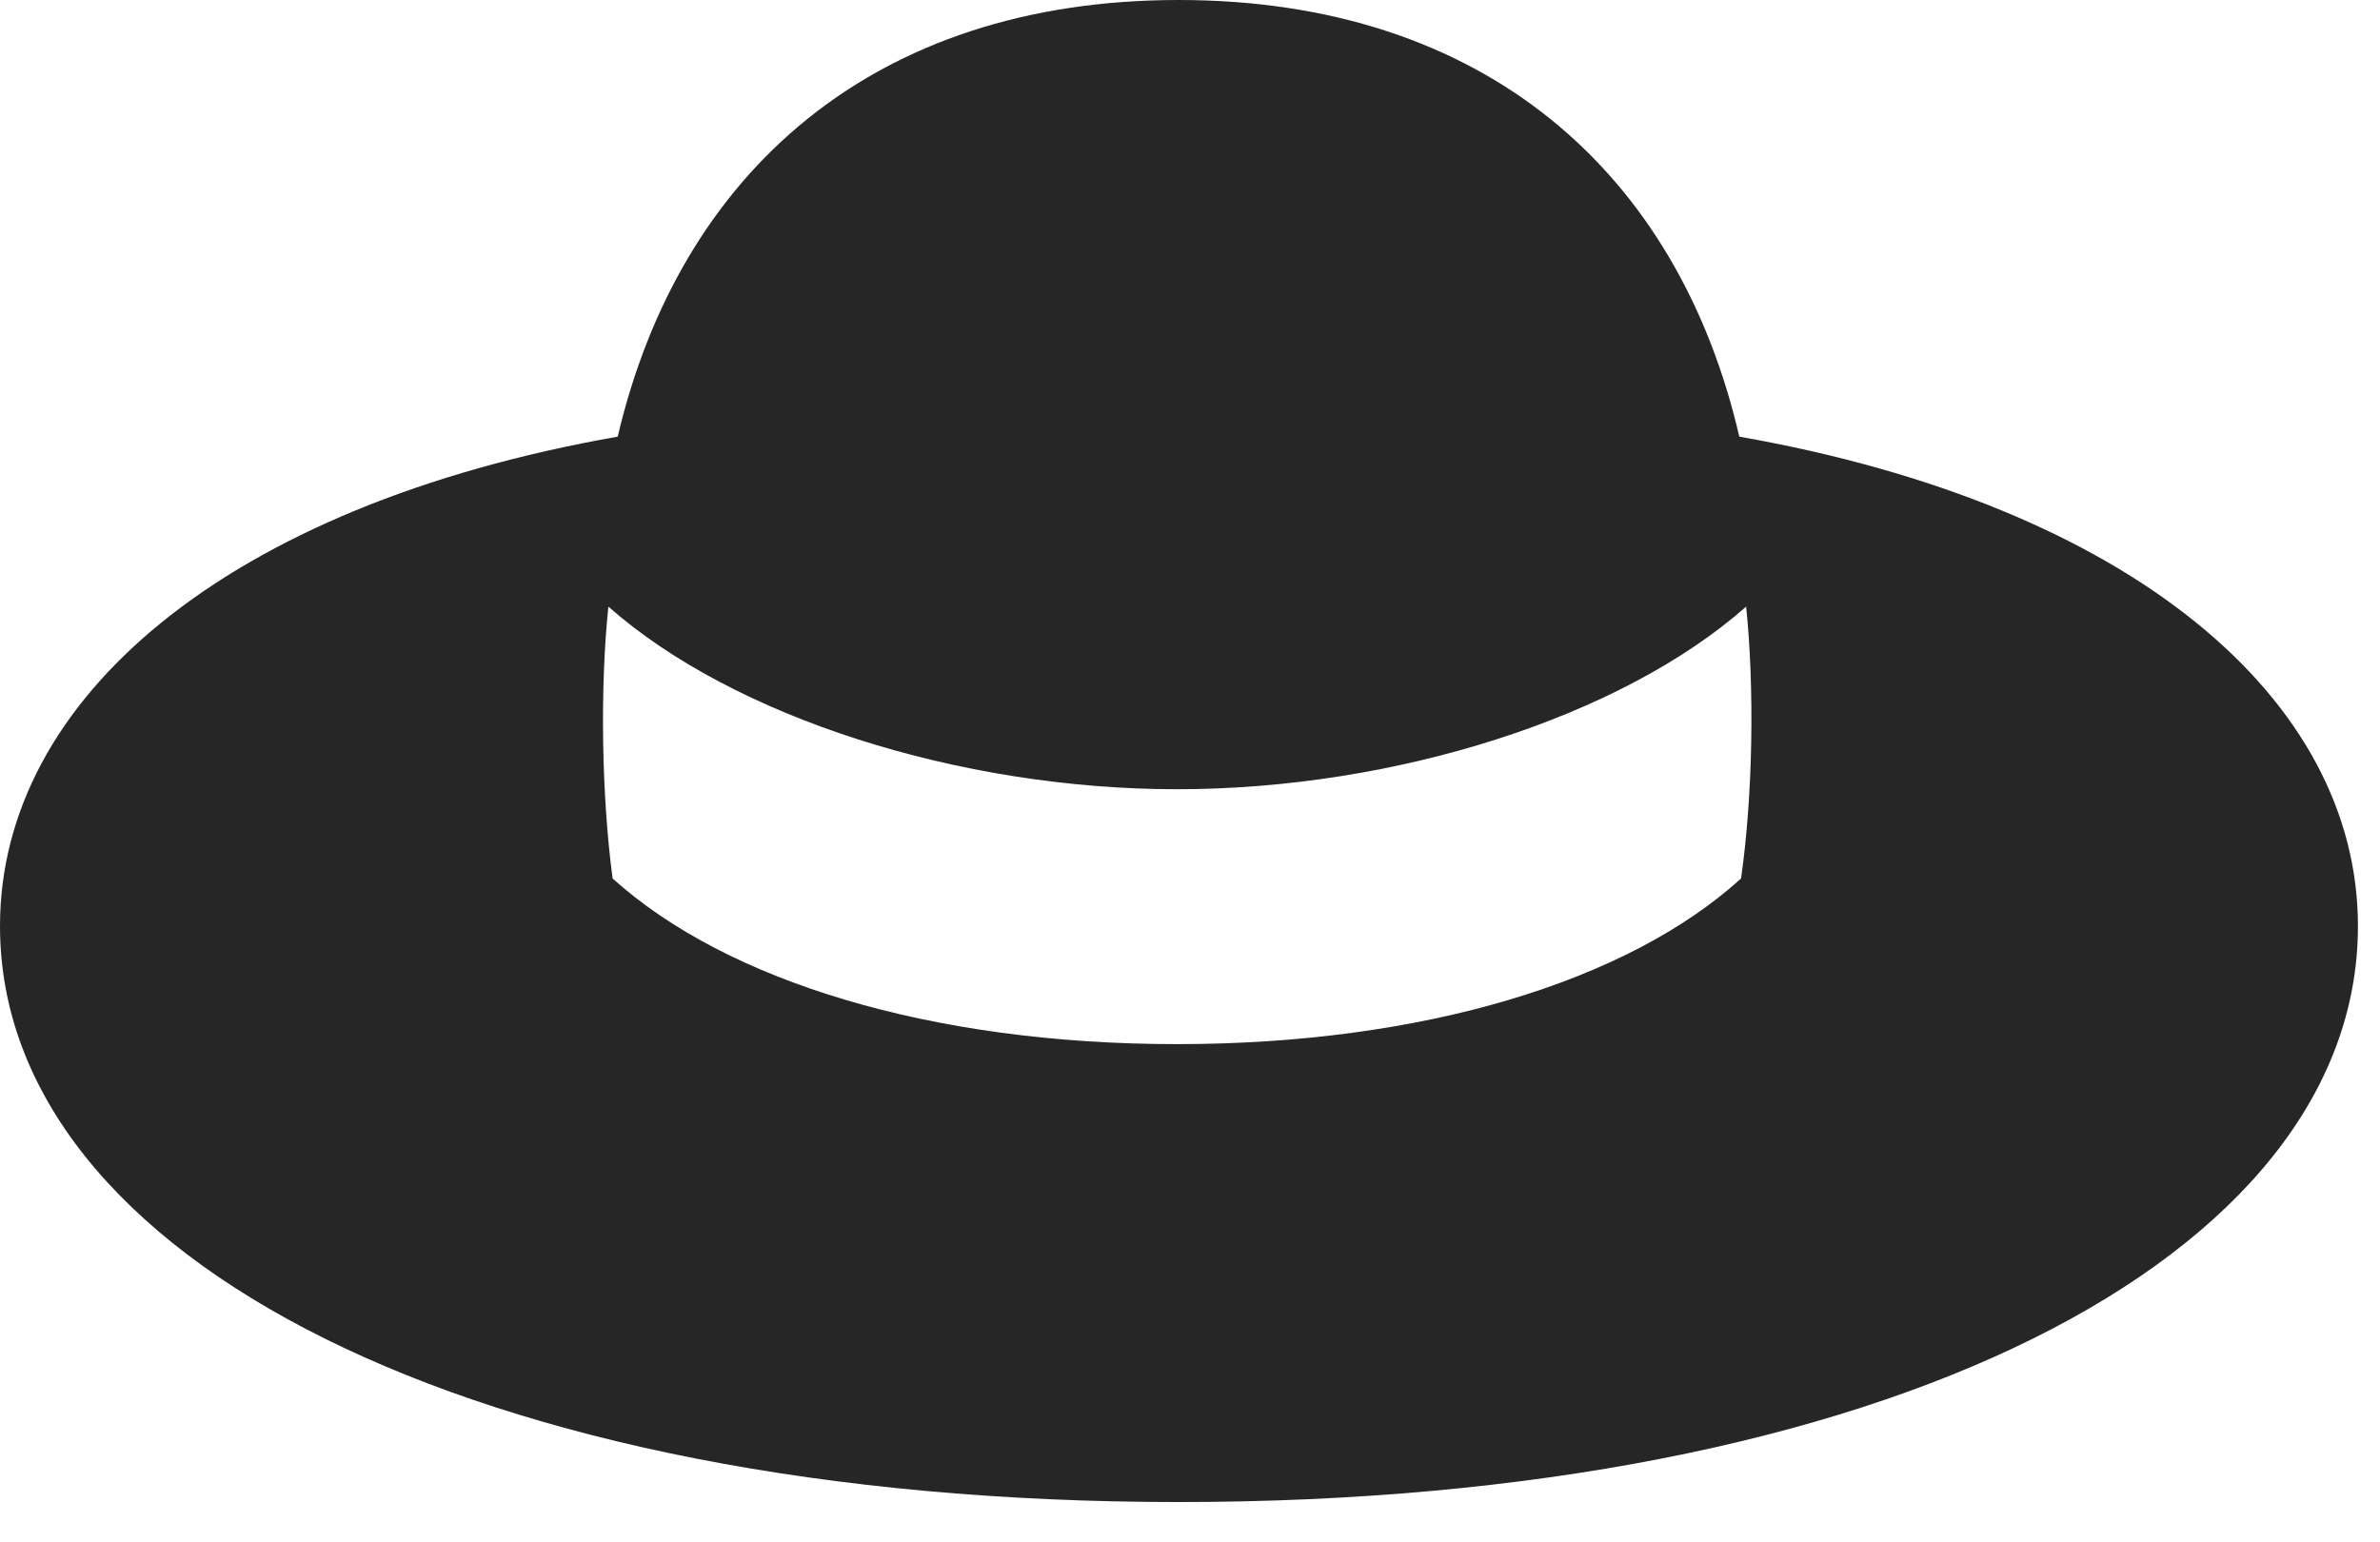 <?xml version="1.0" encoding="UTF-8"?>
<!--Generator: Apple Native CoreSVG 326-->
<!DOCTYPE svg
PUBLIC "-//W3C//DTD SVG 1.1//EN"
       "http://www.w3.org/Graphics/SVG/1.1/DTD/svg11.dtd">
<svg version="1.1" xmlns="http://www.w3.org/2000/svg" xmlns:xlink="http://www.w3.org/1999/xlink" viewBox="0 0 38.295 24.814">
 <g>
  <rect height="24.814" opacity="0" width="38.295" x="0" y="0"/>
  <path d="M18.963 24.172C30.324 24.172 37.94 20.248 37.94 14.902C37.94 11.252 34.289 8.135 27.986 7.027C27.002 2.775 23.885 0 18.963 0C14.055 0 10.938 2.775 9.939 7.027C3.637 8.135 0 11.252 0 14.902C0 20.248 7.615 24.172 18.963 24.172ZM18.936 16.803C14.984 16.803 11.69 15.791 9.857 14.137C9.68 12.81 9.652 11.074 9.789 9.762C11.799 11.539 15.435 12.701 18.936 12.701C22.449 12.701 26.086 11.539 28.096 9.762C28.232 11.074 28.205 12.81 28.014 14.137C26.195 15.791 22.9 16.803 18.936 16.803Z" fill="black" fill-opacity="0.85"/>
 </g>
</svg>
